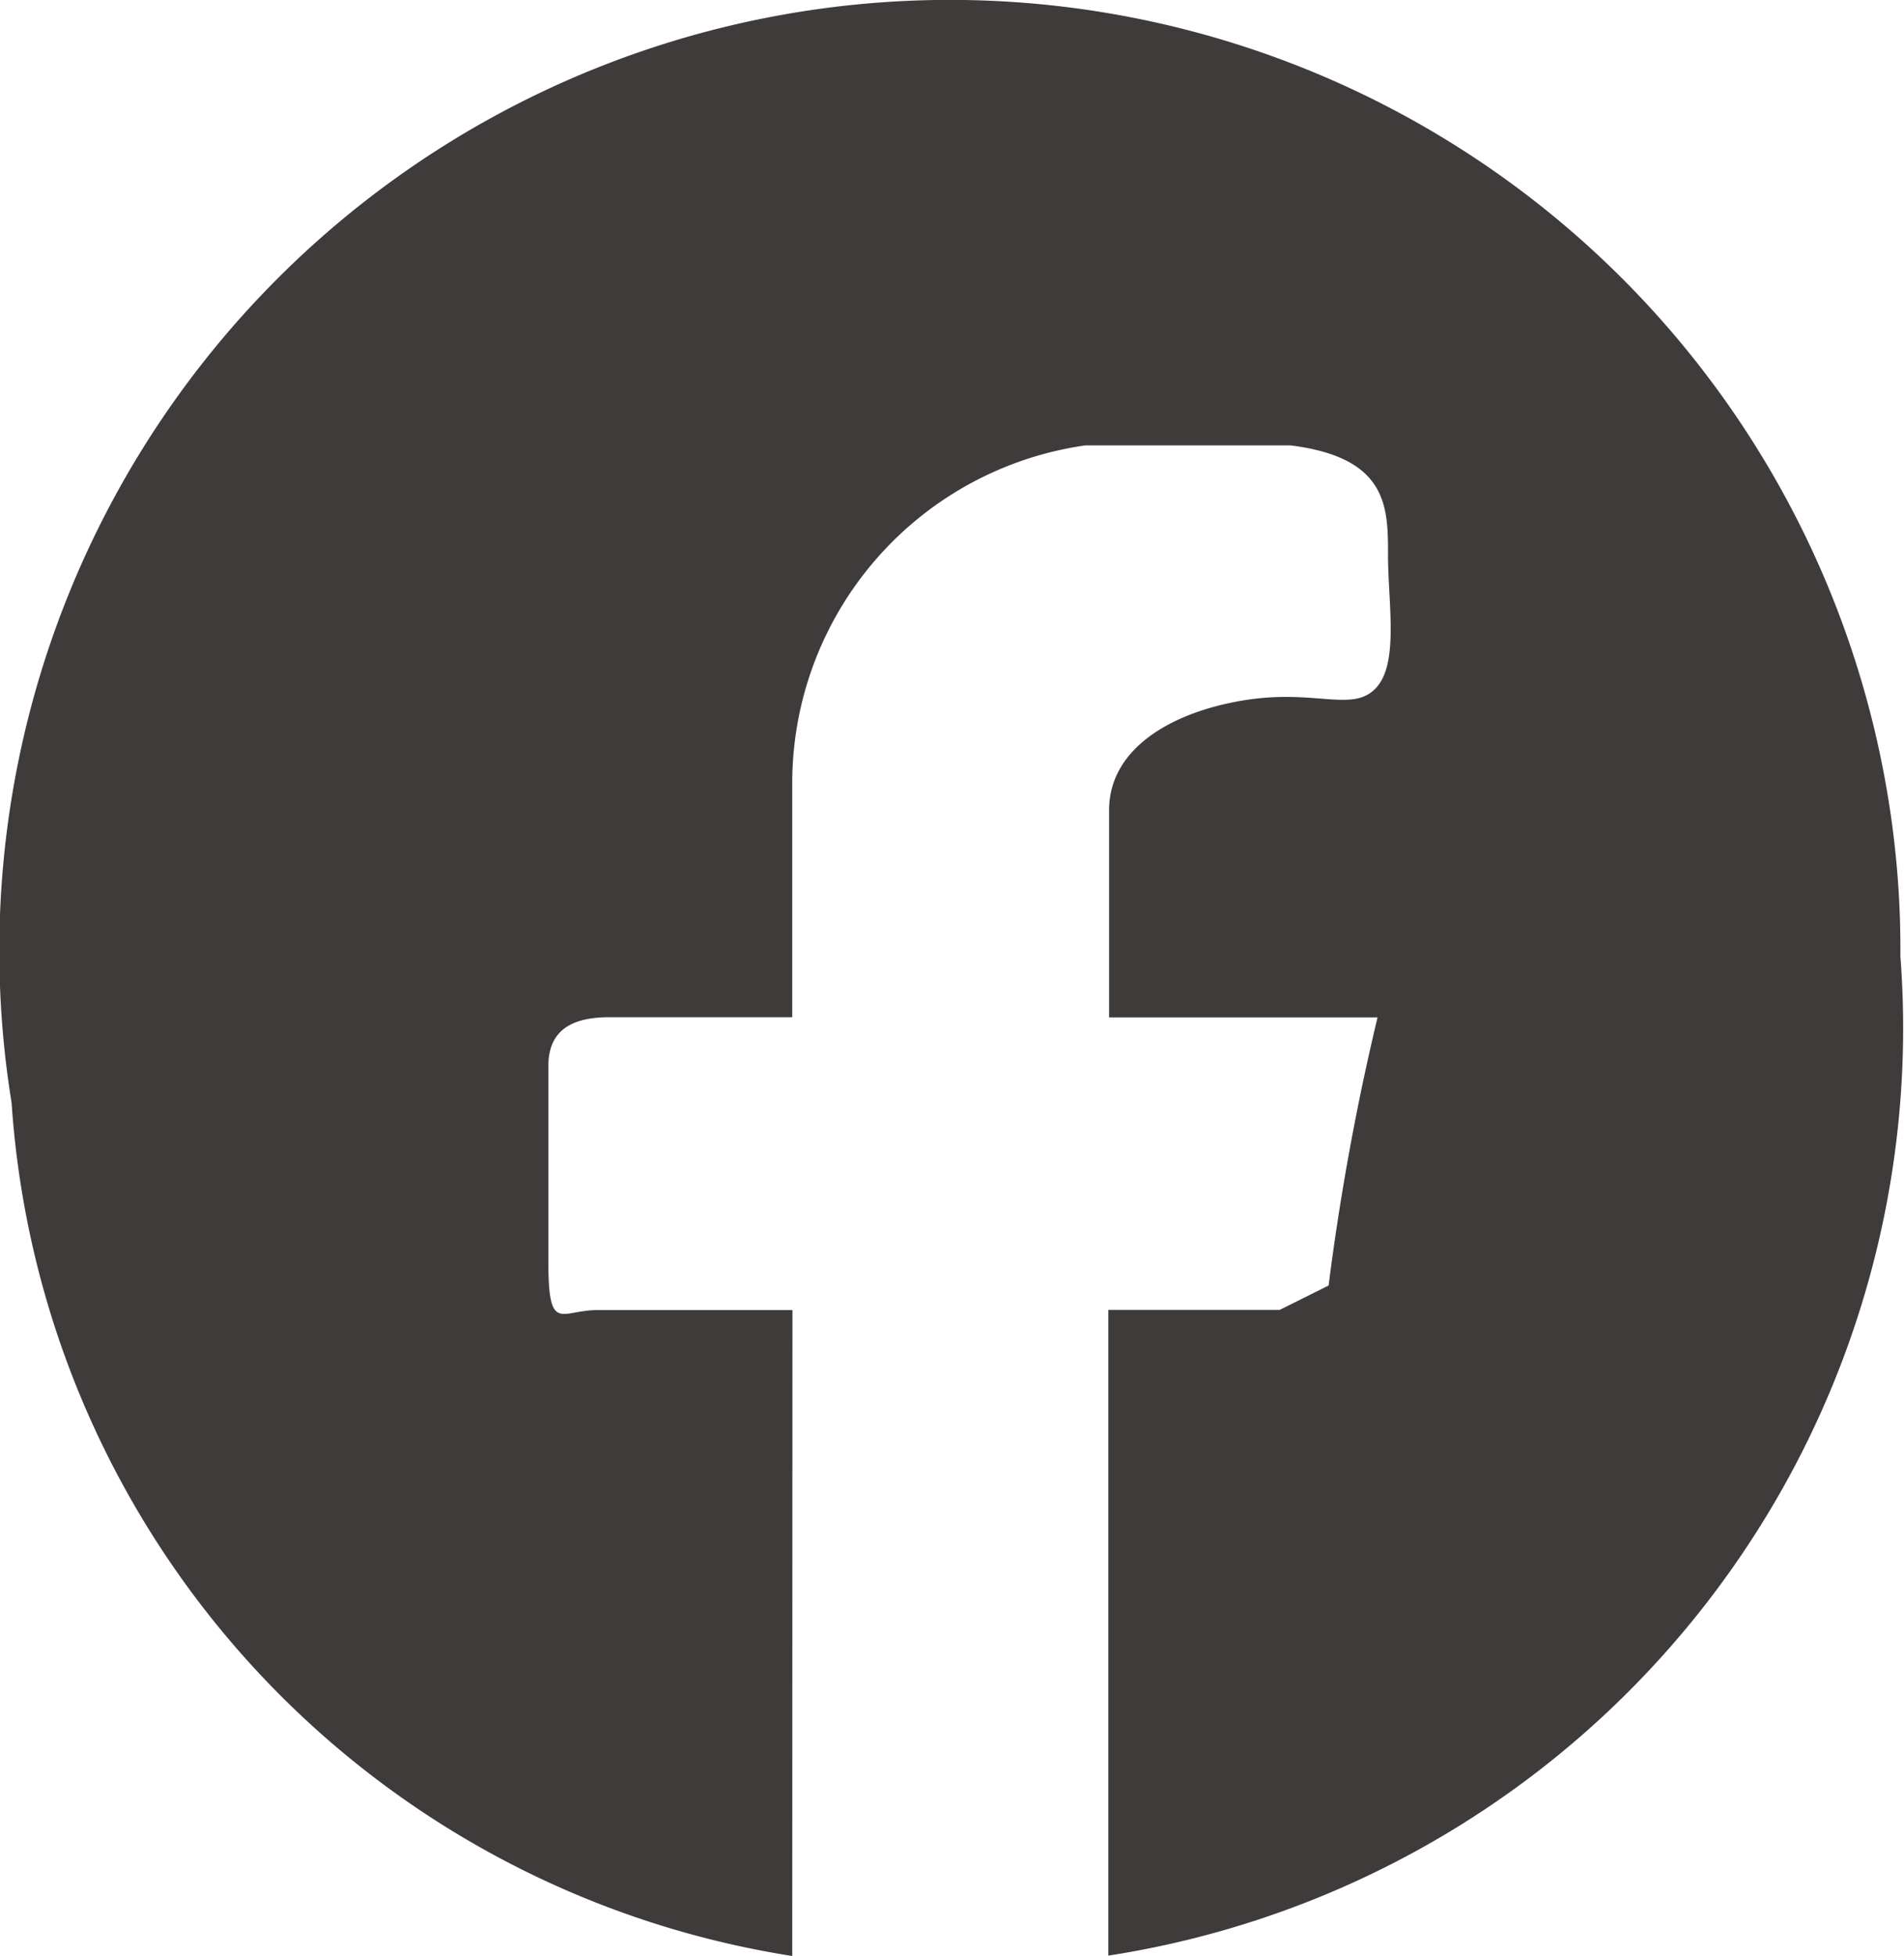 <svg xmlns="http://www.w3.org/2000/svg" viewBox="0 0 100 102.72">
  <defs/>
  <g data-name="レイヤー 2">
    <g data-name="Layer 1">
      <g data-name="フェイスブック">
        <g data-name="グループ 223">
          <path fill="#3e3b3a" d="M41.61 102.72a48.65 48.65 0 01-41-44.8 49.92 49.92 0 1198.56-16 49.06 49.06 0 01.64 8.3 49.28 49.28 0 01-41.6 52.48V68.79h9l2.57-1.28a131.5 131.5 0 012.57-14.08h-14.1V42.55c0-3.2 3.2-5.12 7-5.76s5.76.65 7-.64.65-4.48.65-7 0-5.12-5.12-5.76H57a17.92 17.92 0 00-15.39 17.88v12.15H32c-1.93 0-3.2.65-3.2 2.57v10.24c0 3.84.64 2.57 2.57 2.57h10.25z" data-name="パス 1056"/>
        </g>
      </g>
    </g>
  </g>
</svg>
